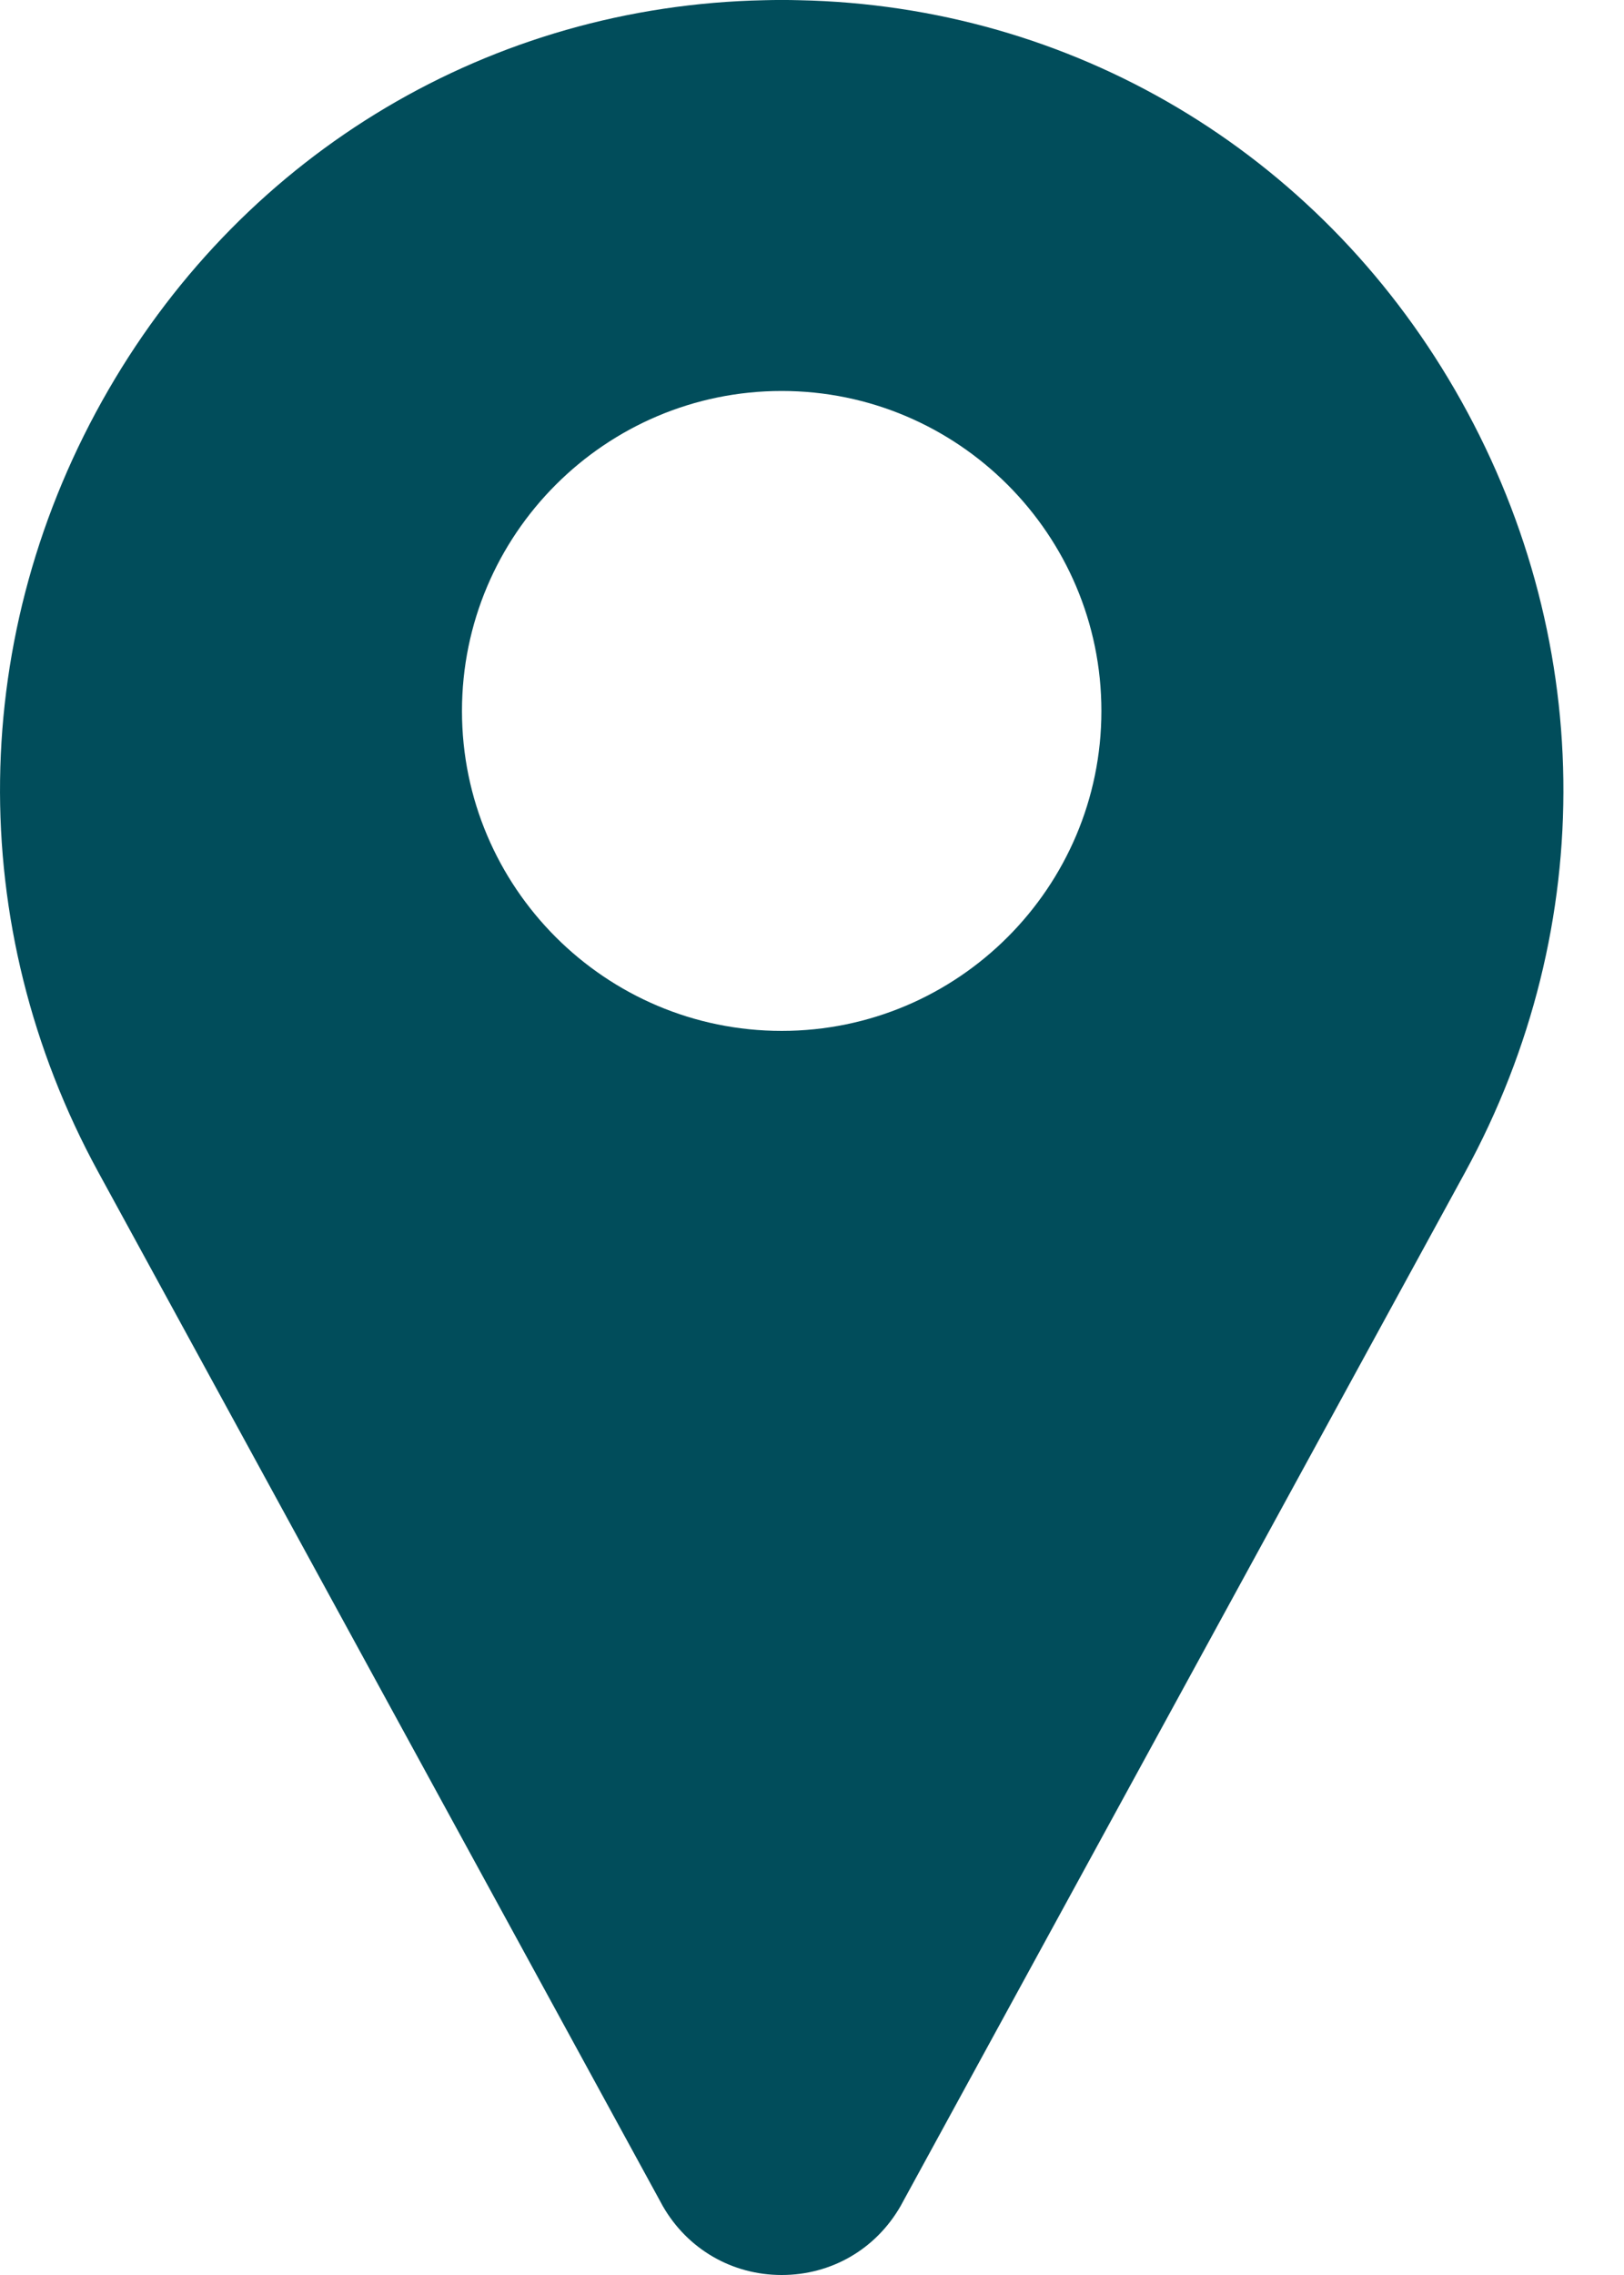 <svg width="15" height="21" viewBox="0 0 15 21" fill="none" xmlns="http://www.w3.org/2000/svg">
<path d="M13.437 3.596C12.163 1.397 9.899 0.053 7.382 0.002C7.274 -0.001 7.166 -0.001 7.059 0.002C4.541 0.053 2.277 1.397 1.003 3.596C-0.3 5.844 -0.335 8.545 0.908 10.82L6.115 20.351C6.117 20.356 6.12 20.36 6.122 20.364C6.351 20.762 6.762 21 7.22 21C7.679 21 8.089 20.762 8.318 20.364C8.32 20.36 8.323 20.356 8.325 20.351L13.533 10.82C14.776 8.545 14.74 5.844 13.437 3.596ZM7.22 9.516C5.592 9.516 4.267 8.191 4.267 6.563C4.267 4.934 5.592 3.609 7.22 3.609C8.848 3.609 10.173 4.934 10.173 6.563C10.173 8.191 8.848 9.516 7.22 9.516Z" fill="#014D5B"/>
</svg>
